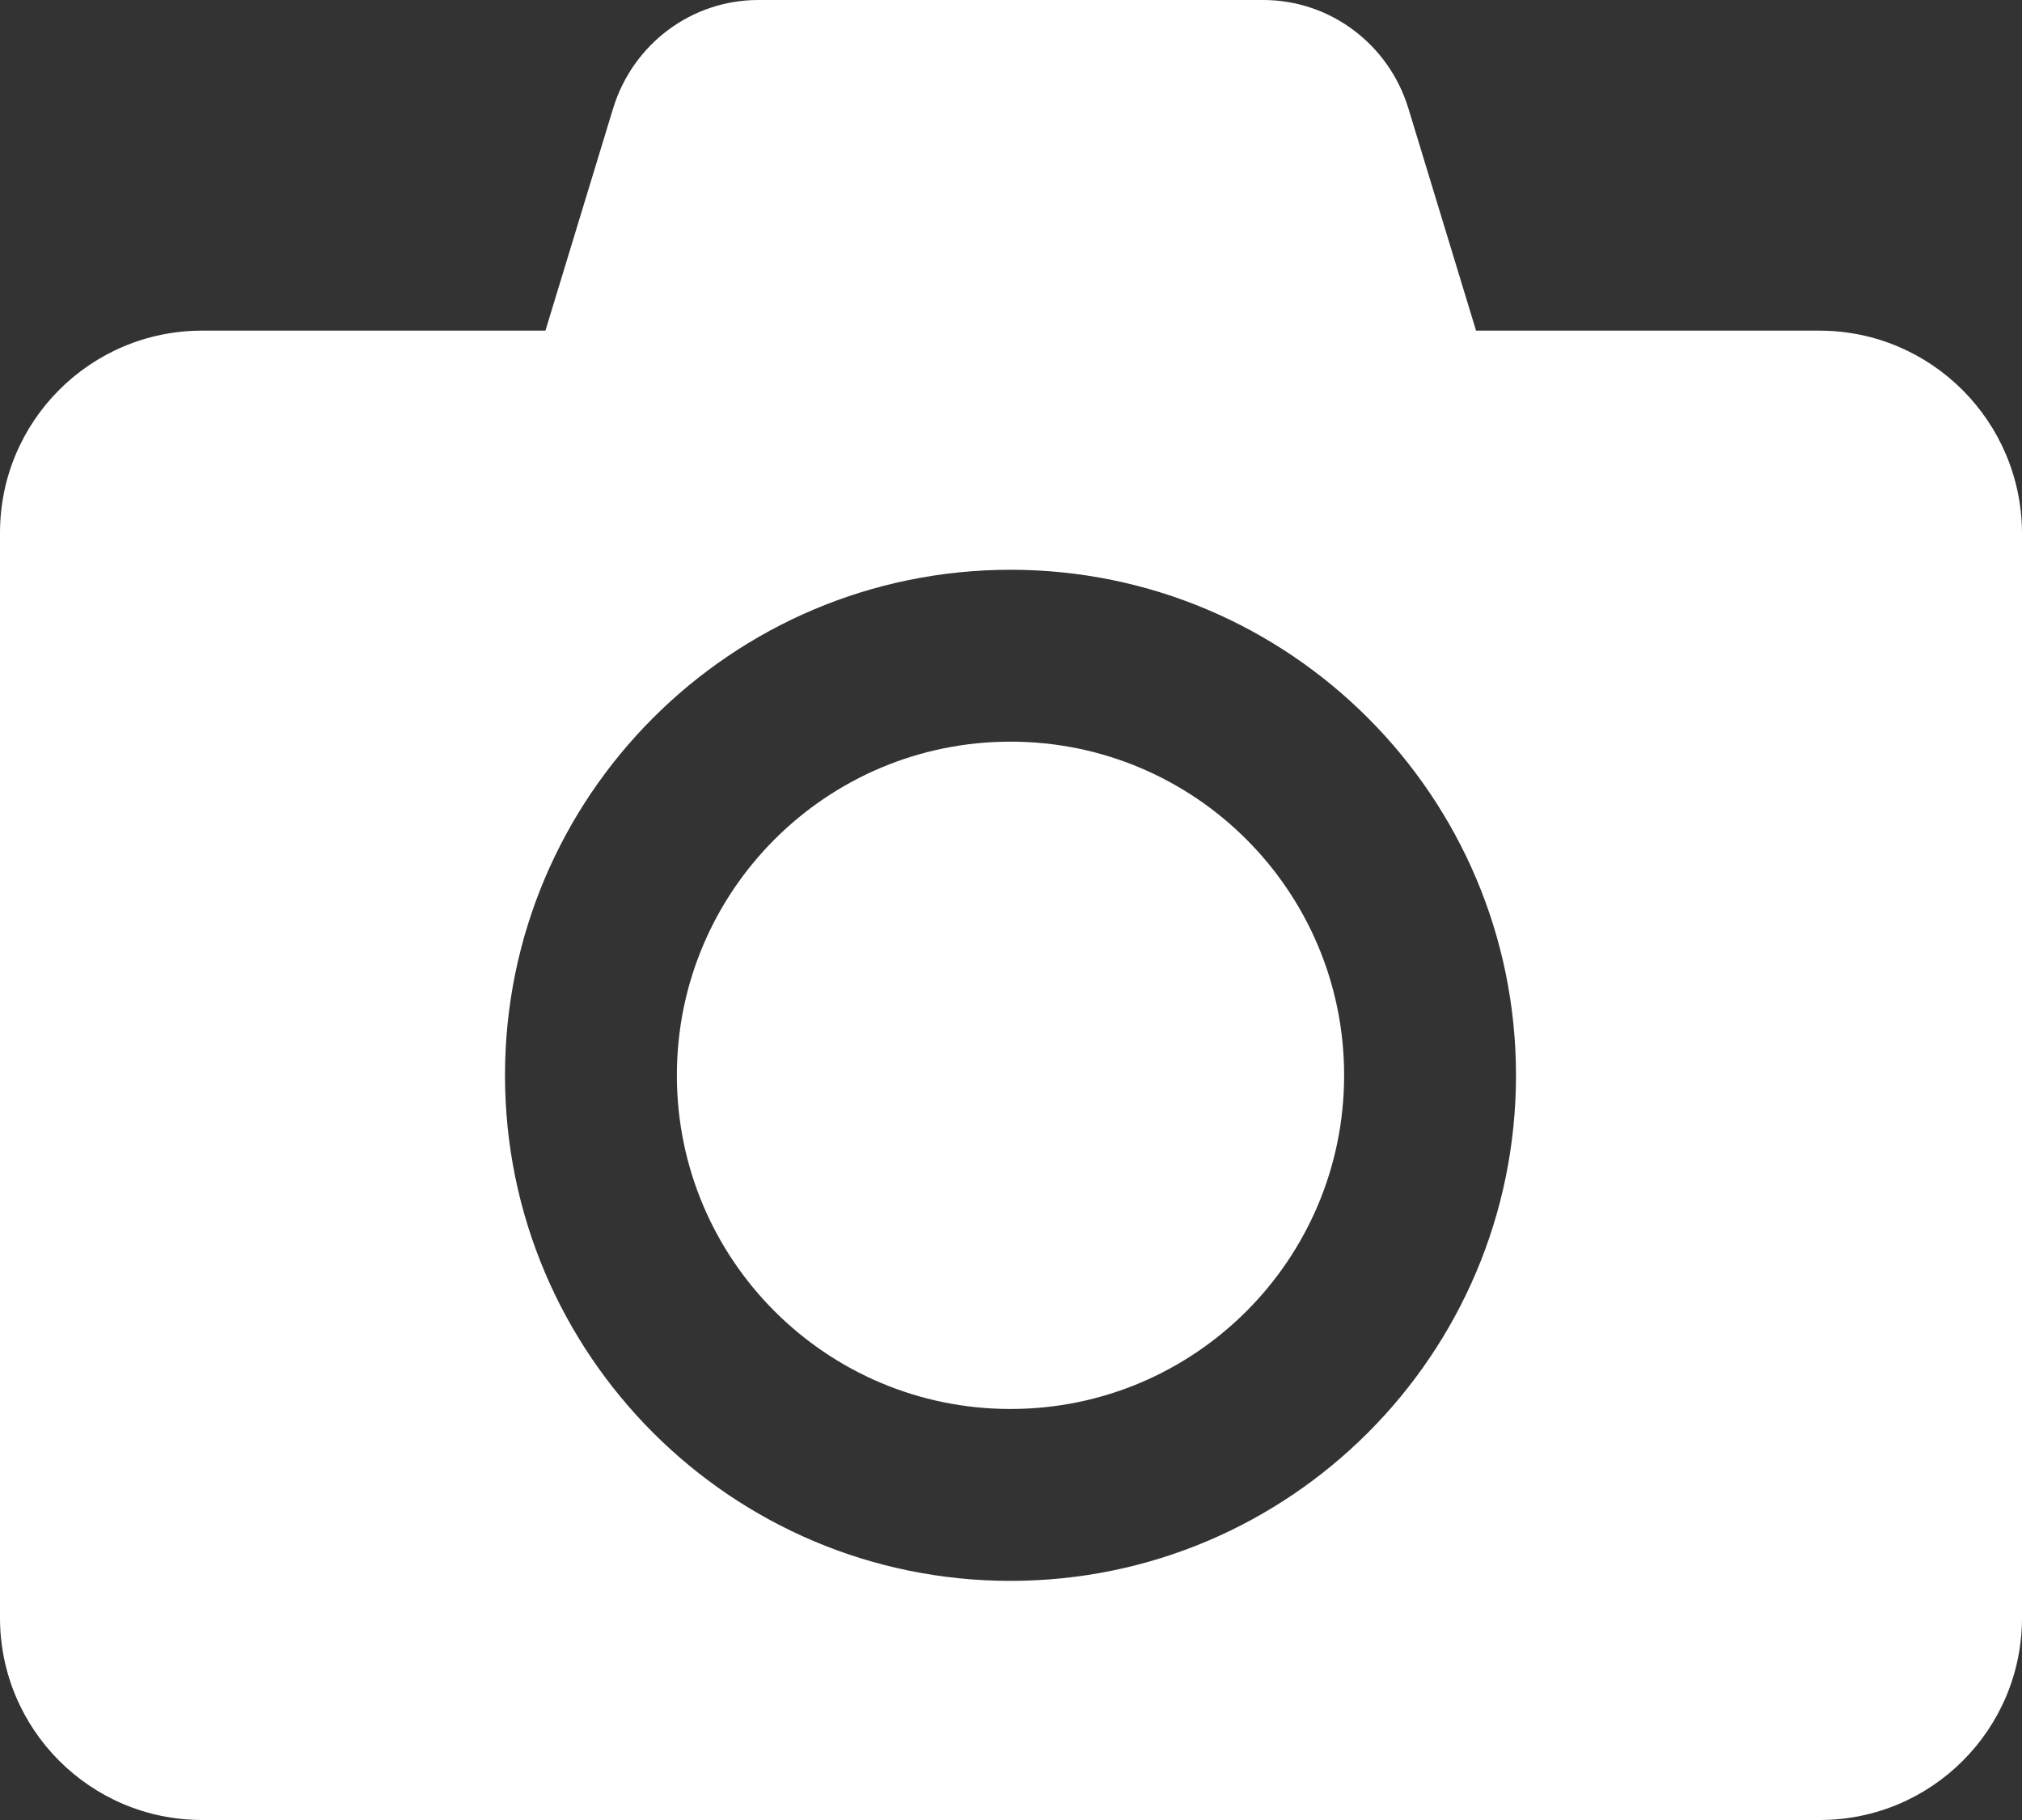 <svg width="40" height="36" viewBox="0 0 40 36" fill="none" xmlns="http://www.w3.org/2000/svg">
<rect x="0" y="0" width="40" height="36" fill="#333333" stroke="none"/>
<path d="M35.99 6.54H29.2L27.86 2.14C27.47 0.87 26.31 0 24.99 0H15C13.68 0 12.52 0.87 12.13 2.14L10.79 6.54H4C1.79 6.54 0 8.33 0 10.54V32C0 34.21 1.79 36 4 36H36C38.21 36 40 34.21 40 32V10.54C39.99 8.33 38.2 6.54 35.99 6.54ZM19.99 31.27C14.47 31.27 9.99 26.79 9.99 21.27C9.99 15.75 14.47 11.27 19.99 11.27C25.51 11.27 29.99 15.75 29.99 21.27C29.99 26.79 25.51 31.27 19.99 31.27Z" fill="white"/>
<path d="M19.99 27.87C23.635 27.87 26.59 24.915 26.59 21.27C26.59 17.625 23.635 14.67 19.99 14.67C16.345 14.67 13.39 17.625 13.39 21.27C13.39 24.915 16.345 27.87 19.99 27.87Z" fill="white"/>
</svg>

